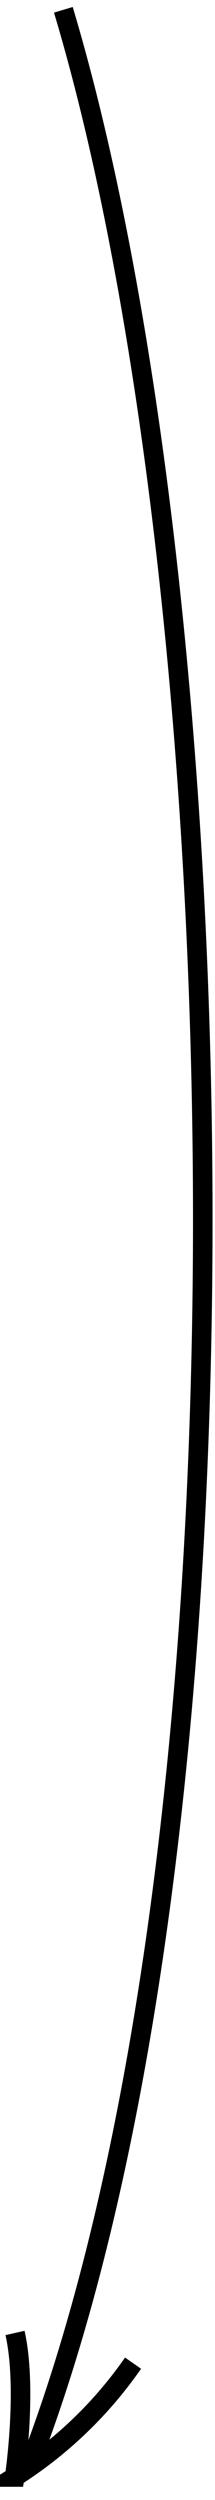 <svg width="22" height="255" viewBox="0 0 22 255" xmlns="http://www.w3.org/2000/svg">
    <title>
        arrow2
    </title>
    <g stroke="#000" stroke-width="2" fill="none" fill-rule="evenodd">
        <path d="M6.483 1c17.889 59.63 21.318 186.09-3.491 250.51"/>
        <path d="M1.536 237.96c1.292 5.73-.036 14.69-.036 14.69a42.479 42.479 0 0 0 12.114-11.61"/>
    </g>
</svg>
